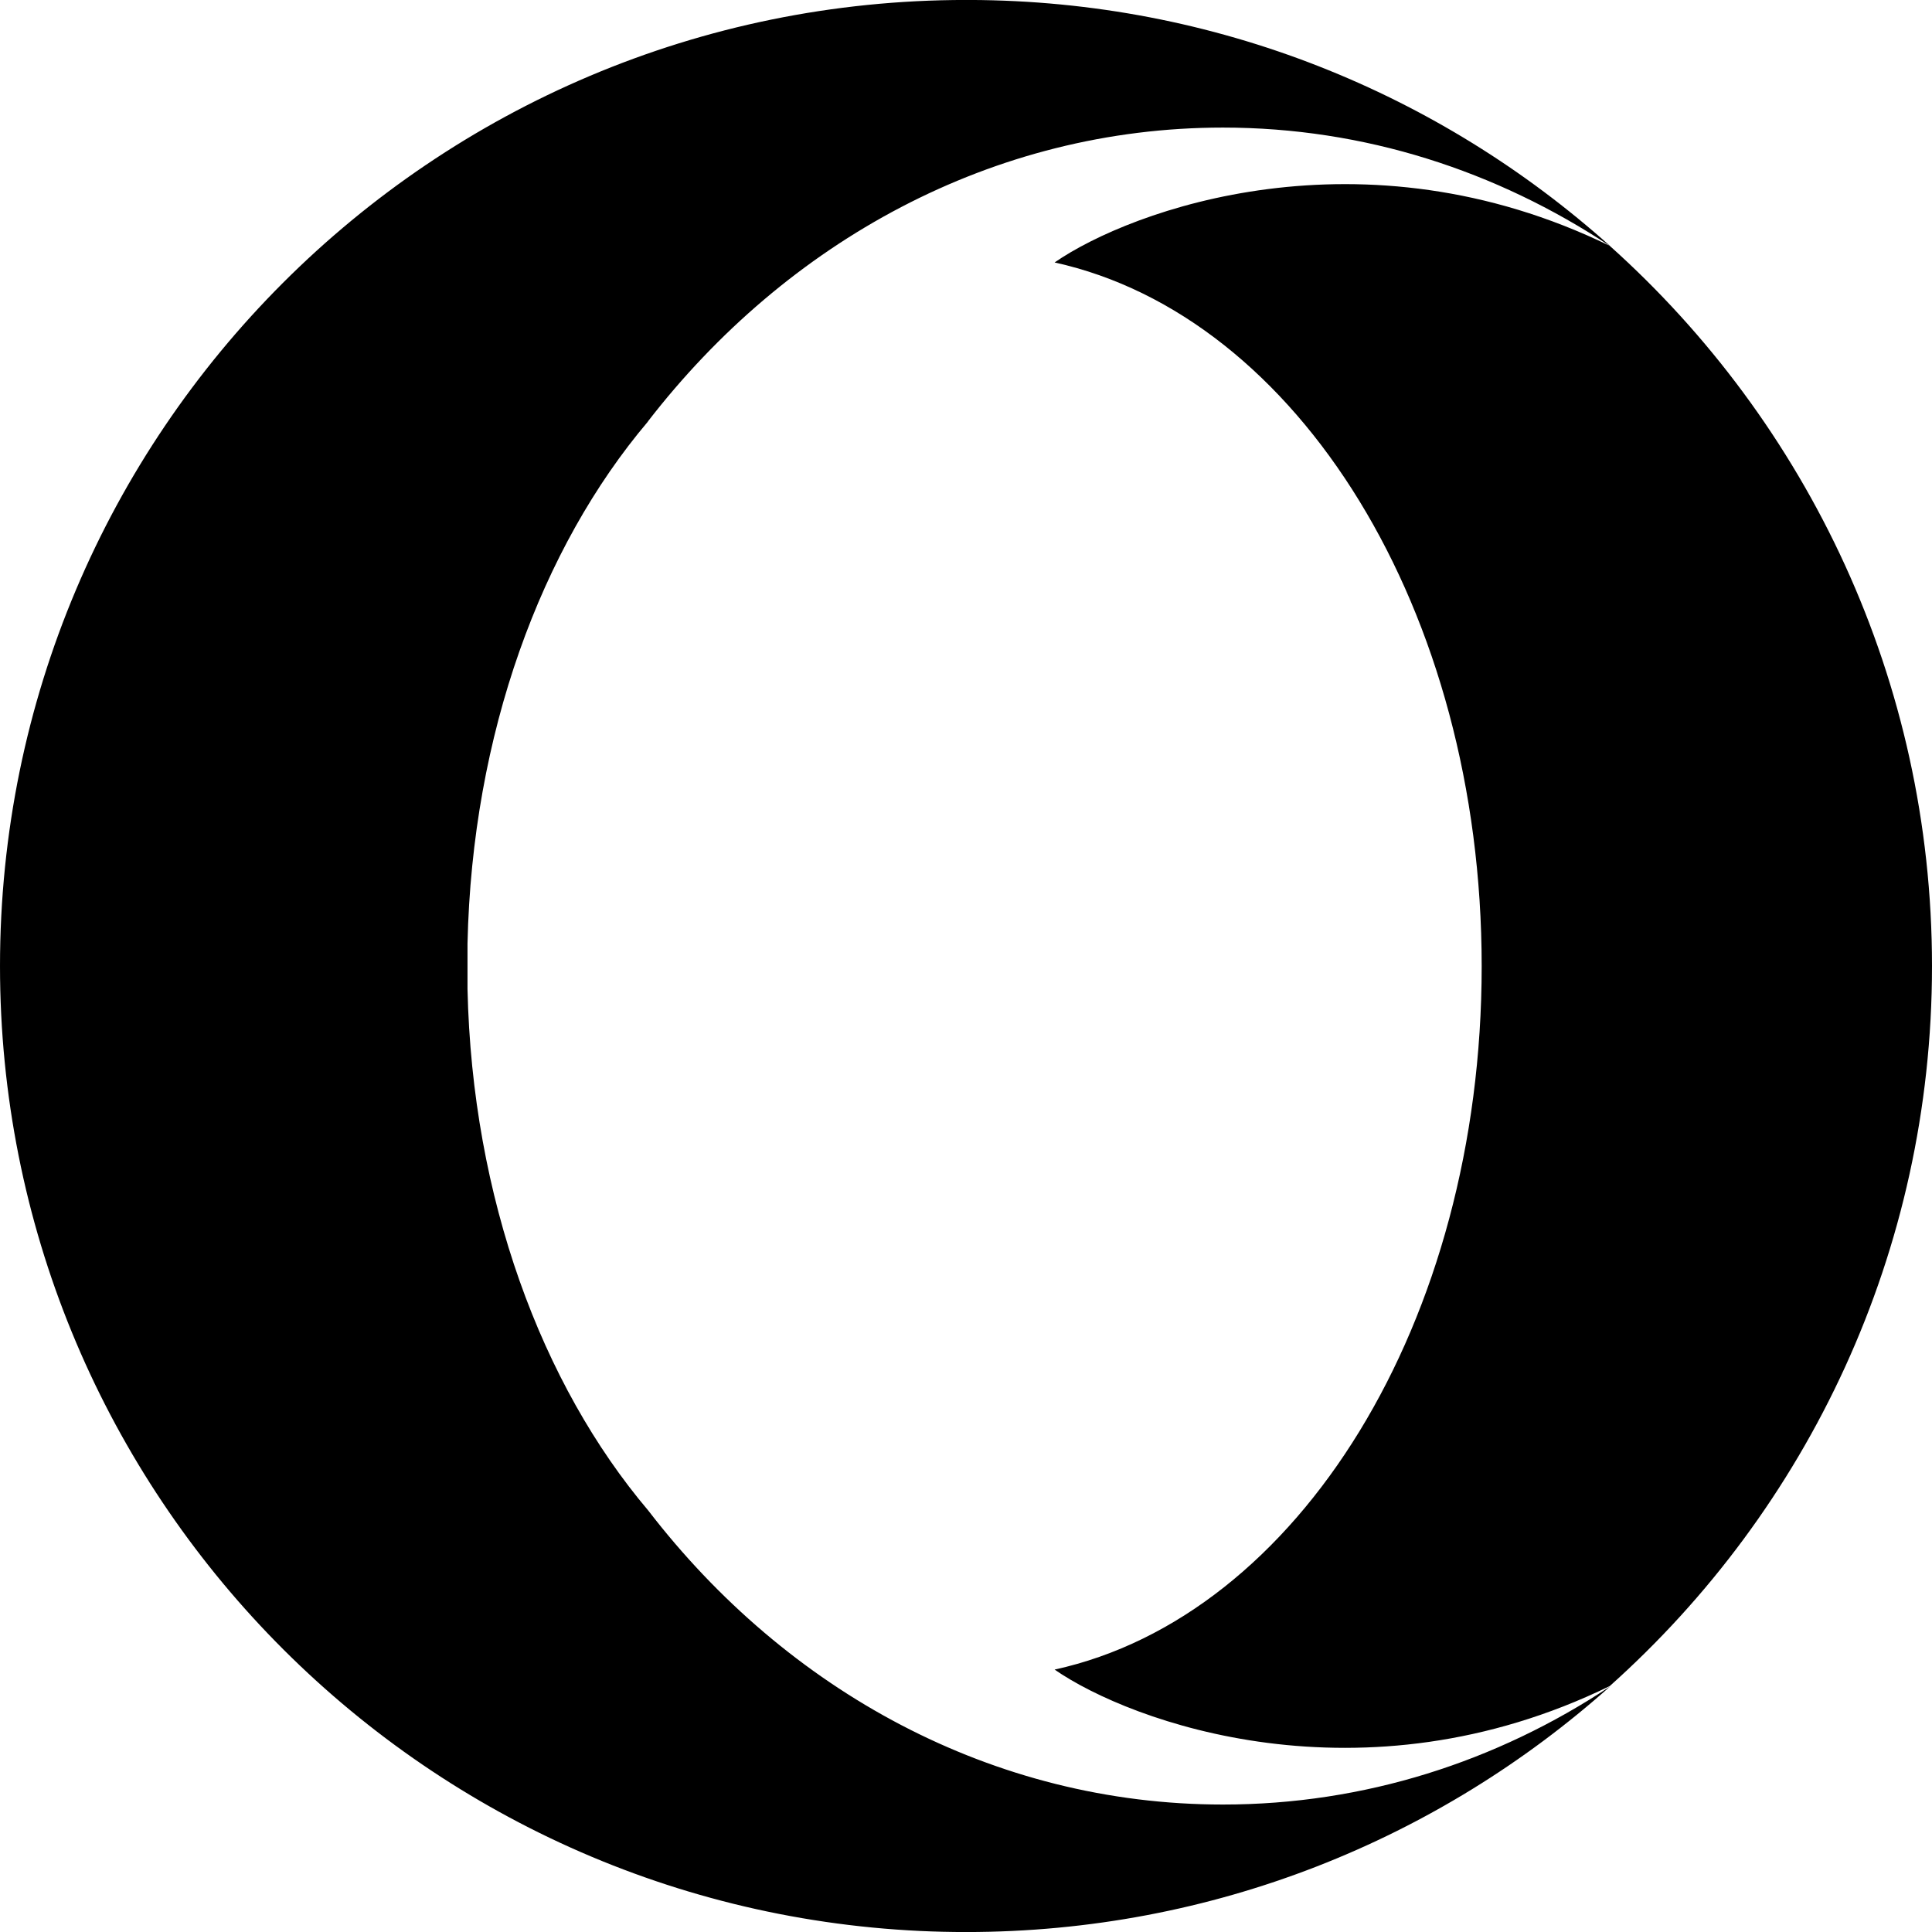 <svg xmlns="http://www.w3.org/2000/svg" width="64" height="64" shape-rendering="geometricPrecision" text-rendering="geometricPrecision" image-rendering="optimizeQuality" fill-rule="evenodd" clip-rule="evenodd" viewBox="0 0 640 640"><path d="M640 320.024c0 94.75-41.233 179.99-106.761 238.515-82.123 40.004-158.648 12.012-183.888-5.469 80.635-17.645 141.474-115.135 141.474-232.999 0-117.875-60.875-215.365-141.474-233.129 25.347-17.527 101.871-45.46 183.876-5.515-37.5-24.827-81.284-39.166-128.104-39.166-76.253 0-144.474 37.772-190.514 97.371l.024.024c-35.363 41.764-58.23 103.489-59.765 172.892v15.094c1.536 69.25 24.532 131.01 59.895 172.762 45.886 59.647 114.108 97.372 190.36 97.372 46.879 0 90.758-14.245 128.247-39.13-56.753 50.646-131.482 81.366-213.357 81.366-5.127 0-10.229-.118-15.237-.354C135.132 631.65.001 491.64.001 320.012.001 143.246 143.247-.012 320.013-.012h1.228c81.486.248 155.766 31.016 212.13 81.52l-.119-.07c65.47 58.642 106.75 143.872 106.75 238.633v-.047z"/></svg>
